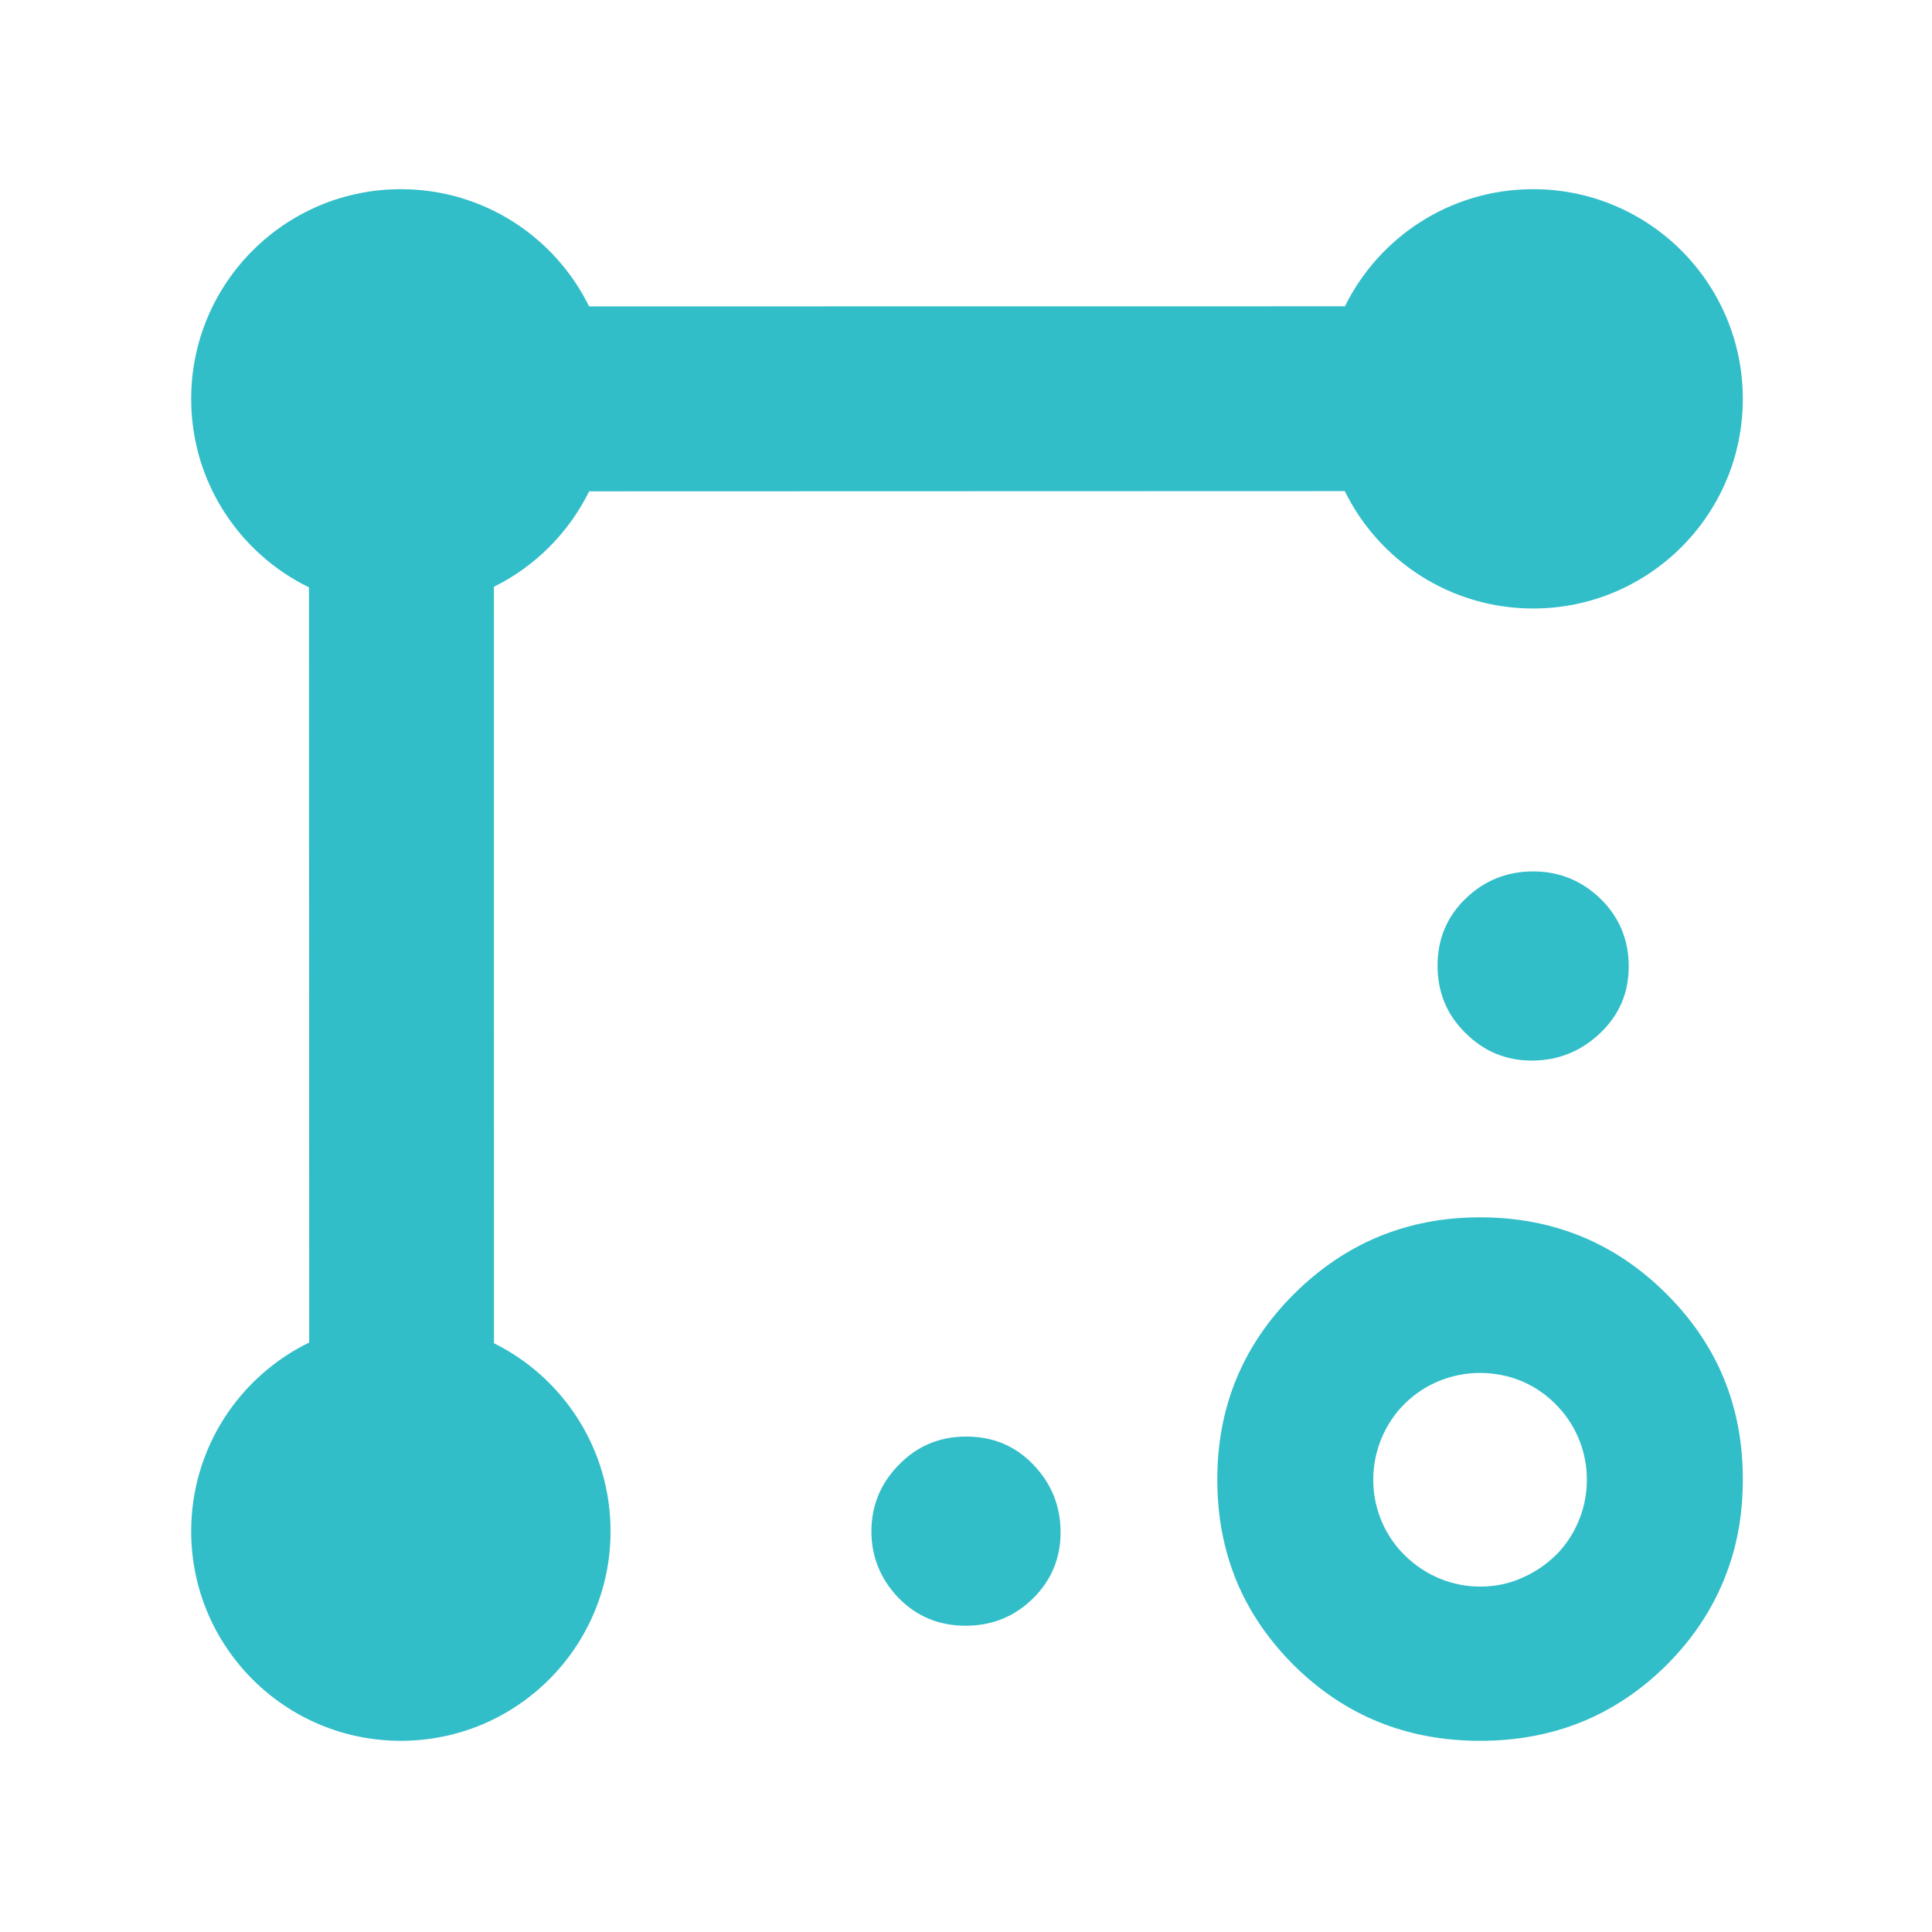 <svg height="48" viewBox="0 -960 960 960" width="48" xmlns="http://www.w3.org/2000/svg"><path fill="rgb(50, 190, 200)" d="m735.56-95c-.05 0-.08 0-.13 0-.03 0-.07 0-.11 0-36.22 0-67.035-12.44-92.394-37.52-17.396-17.39-28.832-37.13-34.284-59.66-2.508-10.25-3.773-21.13-3.773-32.38v-.4c0-35.93 12.701-66.76 38.099-92.04 25.377-25.27 56.212-38.12 92.462-38.12 36.26 0 67.12 12.66 92.51 37.94 25.38 25.26 38.06 55.88 38.06 92.02v.41.19c0 15.21-2.25 29.42-6.73 42.46-6.21 18.36-16.61 34.95-31.29 49.58-25.38 25.08-56.18 37.52-92.42 37.52zm-37.63-92.25c10.37 10.28 23.94 15.62 37.5 15.62 7.29 0 14.54-1.38 21.32-4.55 5.92-2.58 11.47-6.33 16.31-11.07 1.26-1.17 2.47-2.55 3.59-3.93 16.97-20.94 15.72-51.77-3.69-71.1-8.2-8.29-18.39-13.23-28.99-14.83-14.6-2.36-29.98 1.38-42.03 11.07-1.42 1.19-2.81 2.37-4.11 3.76-.69.59-1.32 1.58-1.96 1.97-18.66 21.14-17.99 53.14 2.06 73.06zm-218.11 35.07c-13.22 0-24.32-4.6-33.32-13.8-9-9.4-13.5-20.4-13.5-33.2 0-12.6 4.56-23.8 13.68-33 9.12-9.4 20.28-14 33.5-14s24.32 4.6 33.32 14 13.5 20.6 13.5 33.6c0 12.8-4.56 23.8-13.68 32.8s-20.28 13.6-33.5 13.6zm386.18-609.57c0 57.49-46.65 104.11-104.2 104.11-41.095 0-76.639-23.788-93.593-58.333l-375.468.112c-10.11 20.54-26.797 37.265-47.316 47.434l.042 375.878c34.325 17.039 57.916 52.45 57.916 93.439 0 57.49-46.65 104.11-104.2 104.11-57.531 0-104.181-46.62-104.181-104.11 0-41.276 23.922-76.895 58.631-93.794l-.113-375.244c-34.648-16.912-58.518-52.471-58.518-93.602 0-57.63 46.65-104.25 104.181-104.25 41.053 0 76.559 23.723 93.542 58.242l375.573-.043c16.989-34.499 52.48-58.199 93.504-58.199 57.55 0 104.2 46.61 104.2 104.25zm-104.87 328.75c-12.84 0-23.86-4.6-33.04-13.8-9.18-9-13.78-20.2-13.78-33.4s4.68-24.4 14.06-33.4 20.54-13.4 33.5-13.4 24.1 4.6 33.44 13.6c9.34 9.2 14 20.4 14 33.6s-4.74 24.2-14.24 33.2-20.8 13.6-33.94 13.6z"/></svg>